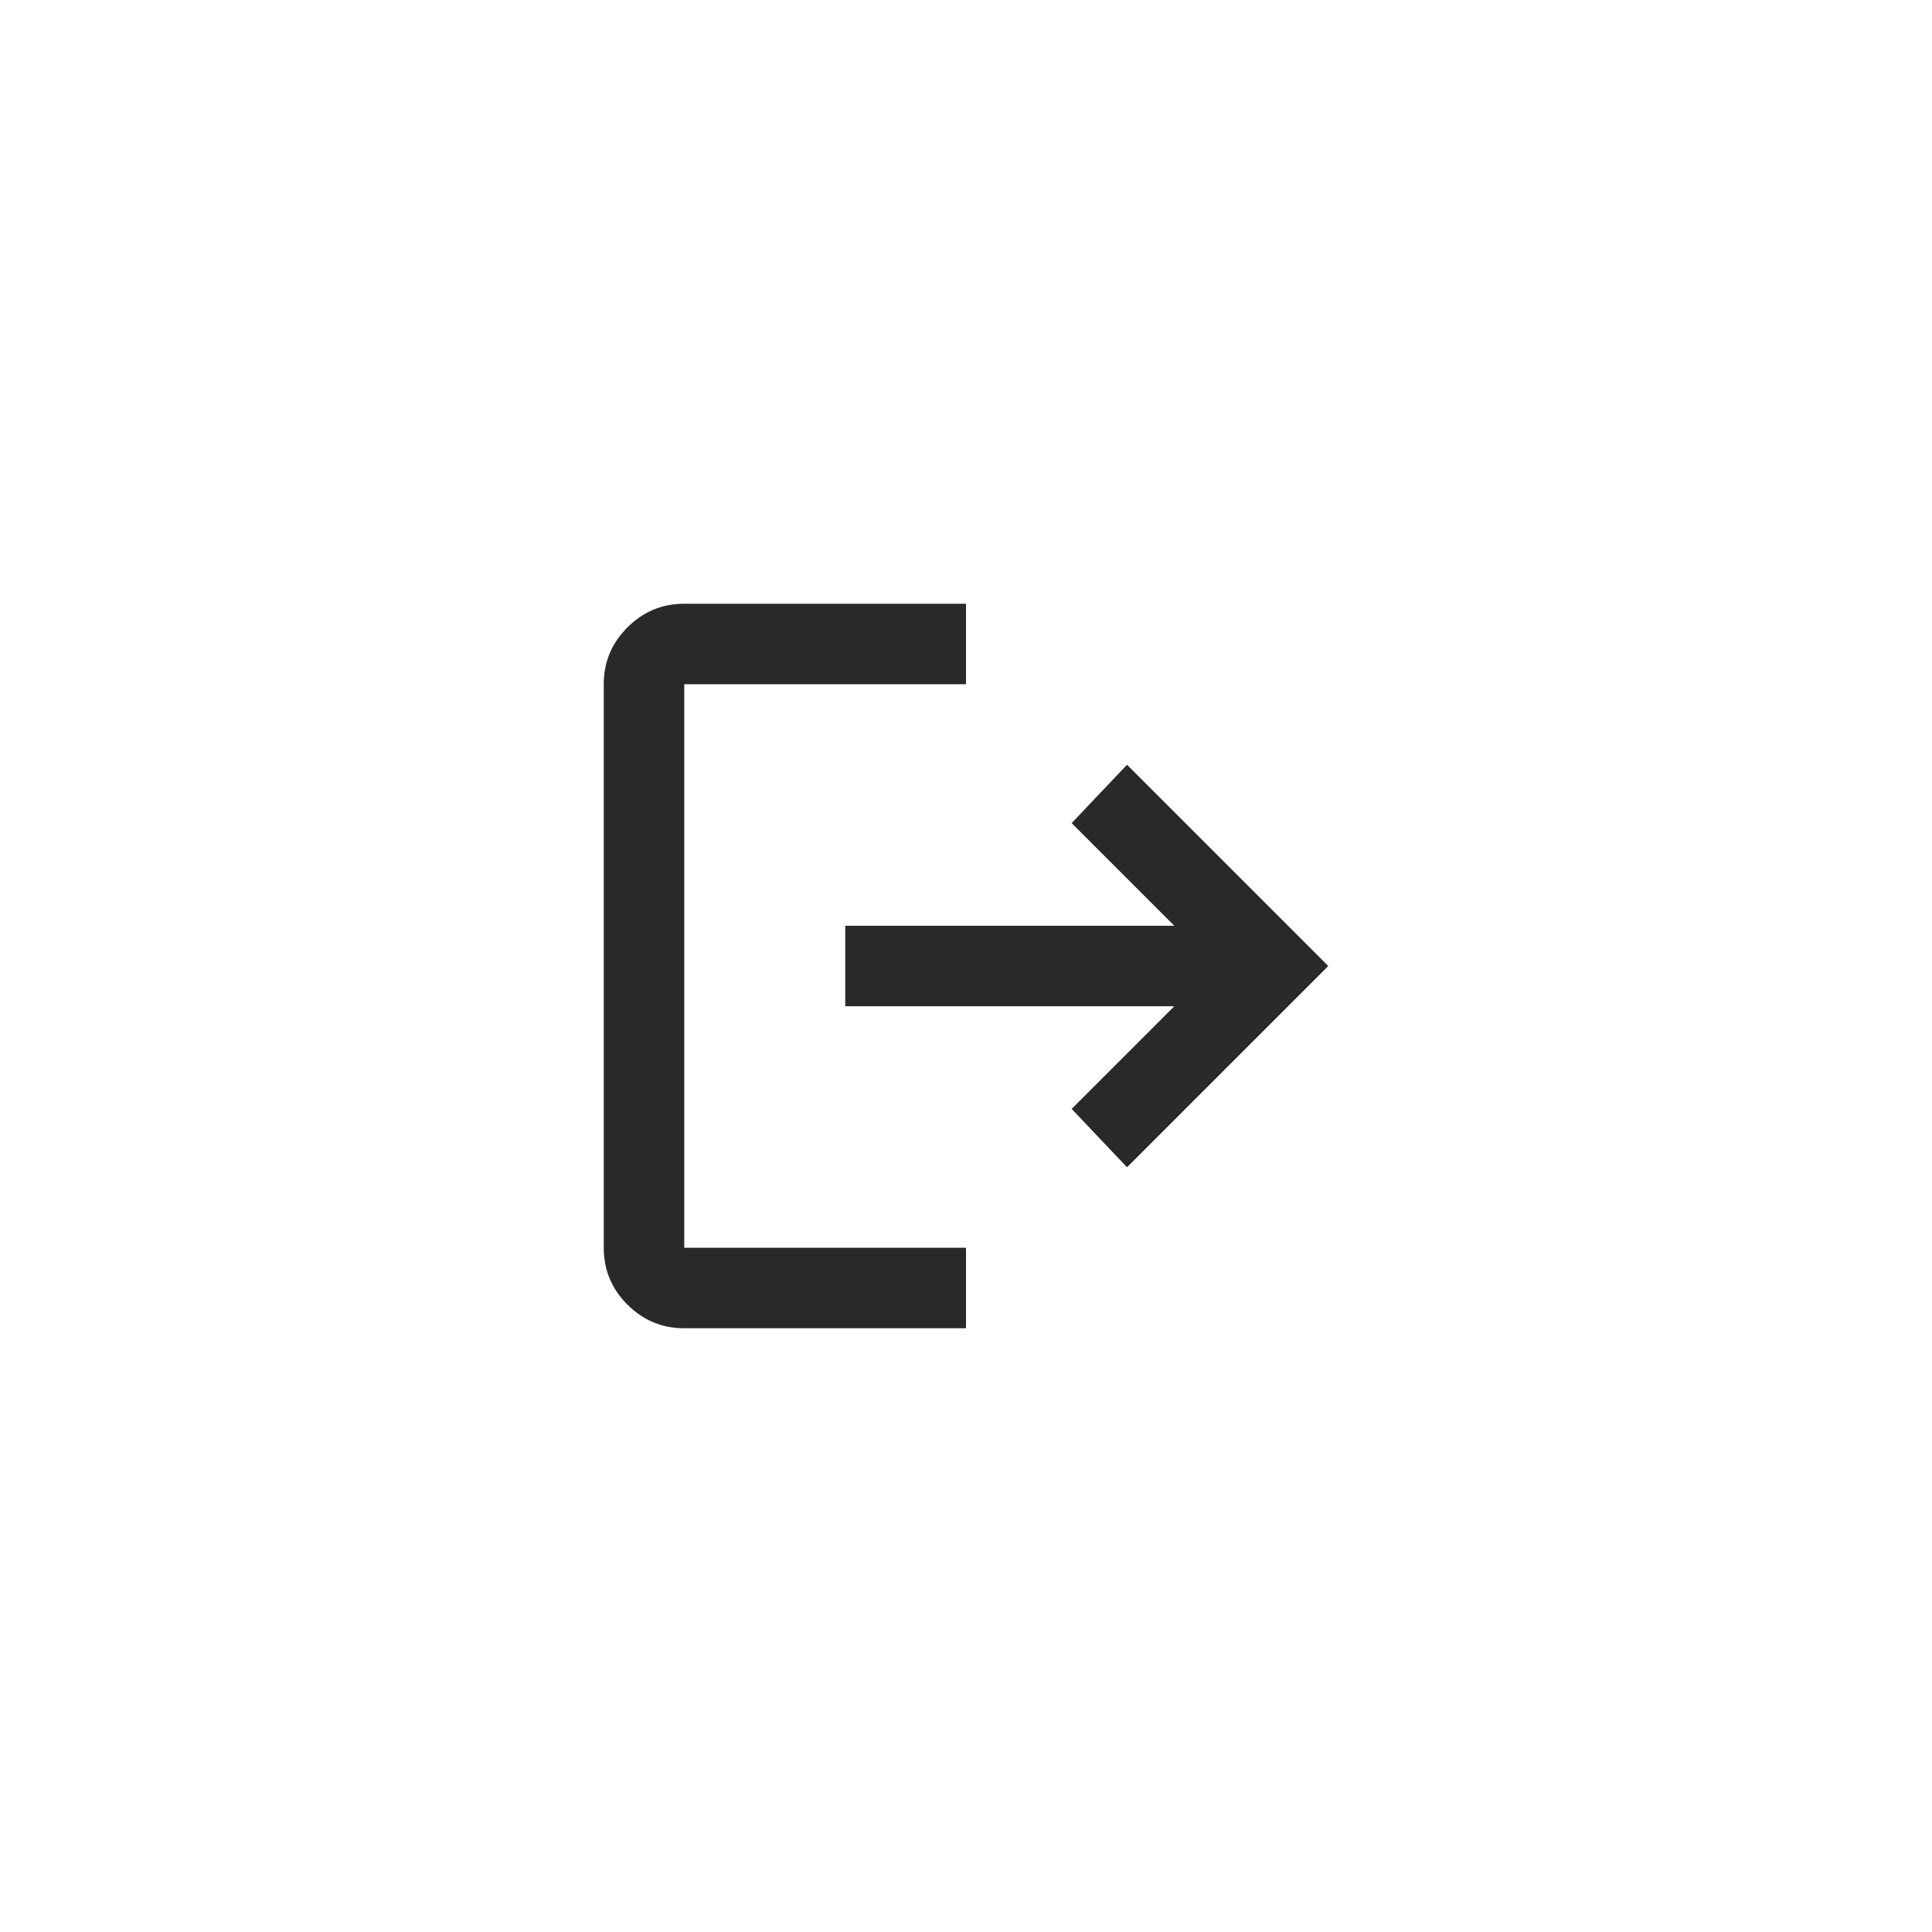 <svg width="48" height="48" viewBox="0 0 48 48" fill="none" xmlns="http://www.w3.org/2000/svg">
<mask id="mask0_114_386" style="mask-type:alpha" maskUnits="userSpaceOnUse" x="12" y="12" width="24" height="24">
<rect x="12" y="12" width="24" height="24" fill="#D9D9D9"/>
</mask>
<g mask="url(#mask0_114_386)">
<path d="M17 33C16.45 33 15.979 32.804 15.588 32.413C15.196 32.021 15 31.55 15 31V17C15 16.45 15.196 15.979 15.588 15.588C15.979 15.196 16.45 15 17 15H24V17H17V31H24V33H17ZM28 29L26.625 27.55L29.175 25H21V23H29.175L26.625 20.45L28 19L33 24L28 29Z" fill="#292929"/>
</g>
</svg>
